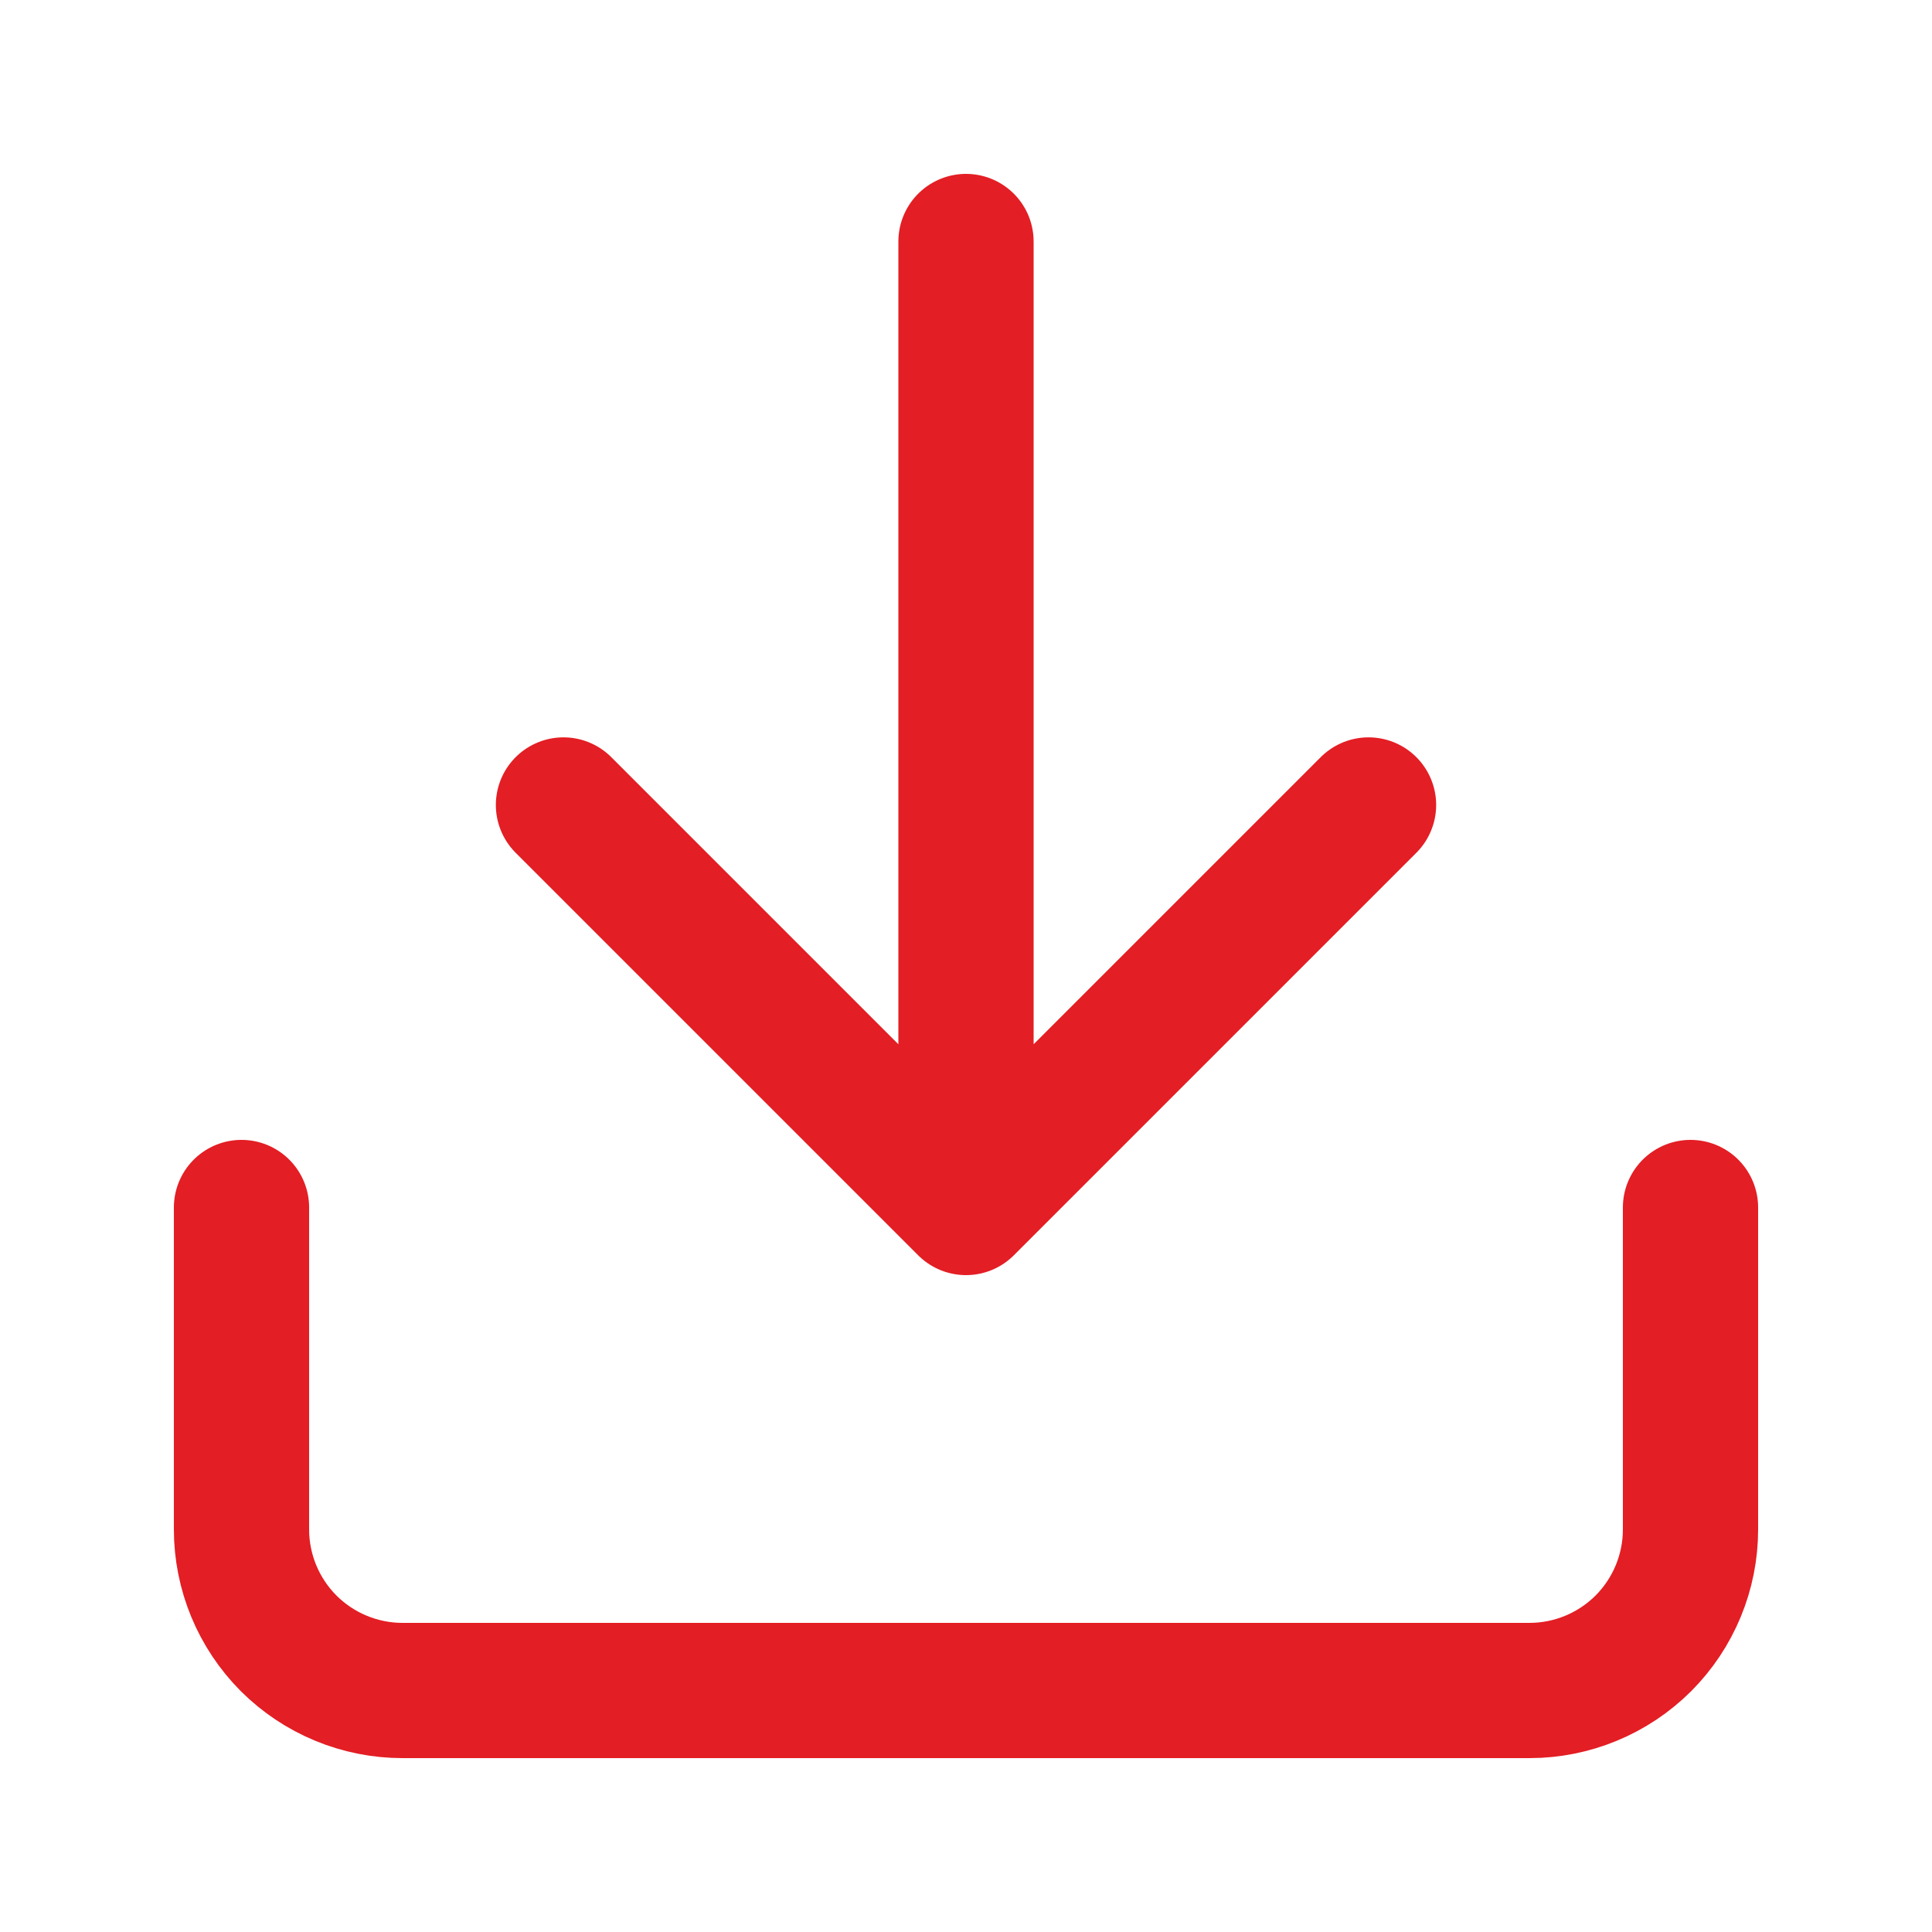 <svg fill="none" height="20" viewBox="0 0 20 20" width="20" xmlns="http://www.w3.org/2000/svg">
    <g id="lucide:download">
        <path
            d="M17.5 12.5V15.833C17.5 16.275 17.324 16.699 17.012 17.012C16.699 17.324 16.275 17.5 15.833 17.5H4.167C3.725 17.5 3.301 17.324 2.988 17.012C2.676 16.699 2.5 16.275 2.5 15.833V12.5M5.833 8.333L10 12.5M10 12.5L14.167 8.333M10 12.5V2.5"
            id="Vector" stroke="#E31E24" stroke-linecap="round" stroke-linejoin="round"
            stroke-width="1.4" />
    </g>
</svg>
